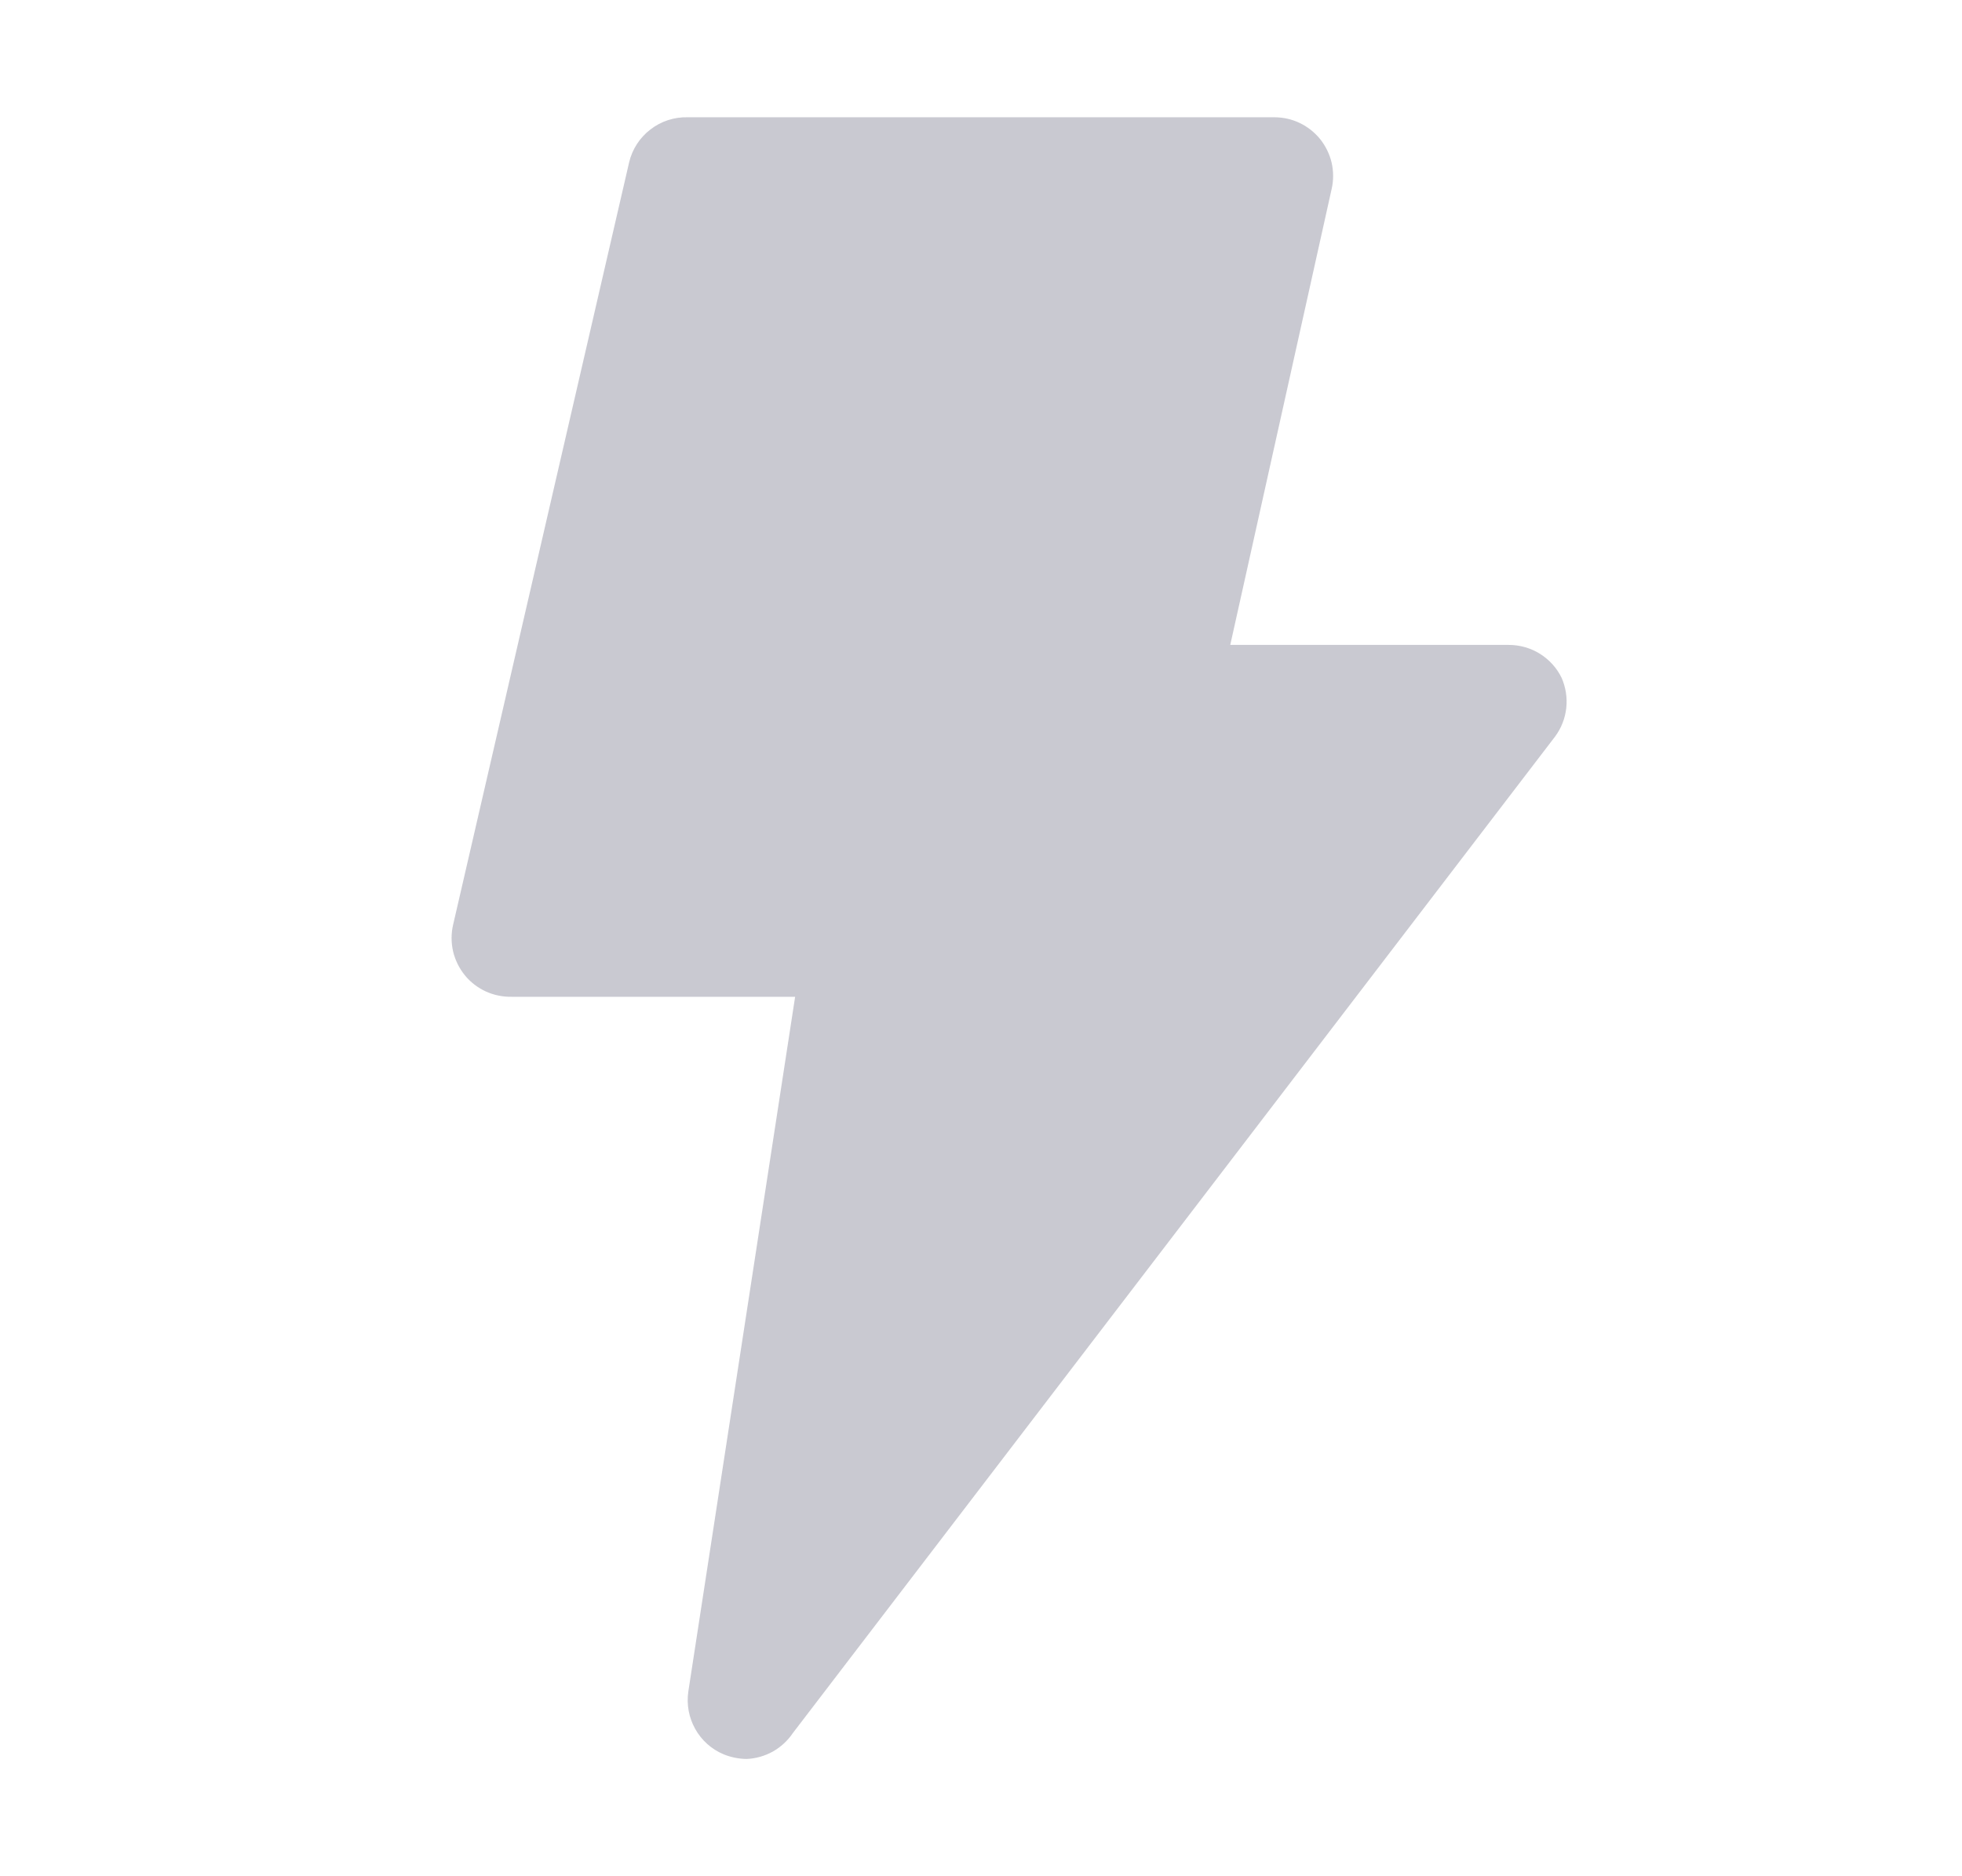 <svg width="23" height="22" viewBox="0 0 23 22" fill="none" xmlns="http://www.w3.org/2000/svg">
<path d="M8.482 20.57C8.341 20.511 8.224 20.406 8.15 20.273C8.075 20.14 8.047 19.985 8.069 19.834L9.321 11.688H6C5.895 11.69 5.79 11.669 5.694 11.625C5.599 11.581 5.514 11.516 5.448 11.434C5.382 11.352 5.335 11.256 5.311 11.154C5.288 11.051 5.288 10.944 5.312 10.842L7.375 1.904C7.411 1.751 7.499 1.614 7.625 1.518C7.75 1.421 7.904 1.371 8.062 1.375H14.937C15.04 1.375 15.142 1.397 15.234 1.441C15.327 1.485 15.409 1.55 15.474 1.629C15.539 1.71 15.586 1.805 15.61 1.906C15.633 2.007 15.634 2.112 15.611 2.214L14.422 7.562H17.687C17.816 7.562 17.943 7.598 18.052 7.666C18.161 7.734 18.25 7.832 18.306 7.947C18.355 8.059 18.374 8.181 18.361 8.301C18.348 8.422 18.303 8.537 18.231 8.635L9.293 20.323C9.233 20.412 9.152 20.486 9.058 20.539C8.963 20.591 8.858 20.621 8.75 20.625C8.658 20.623 8.567 20.605 8.482 20.57Z" fill="#C9C9D1"/>
</svg>
